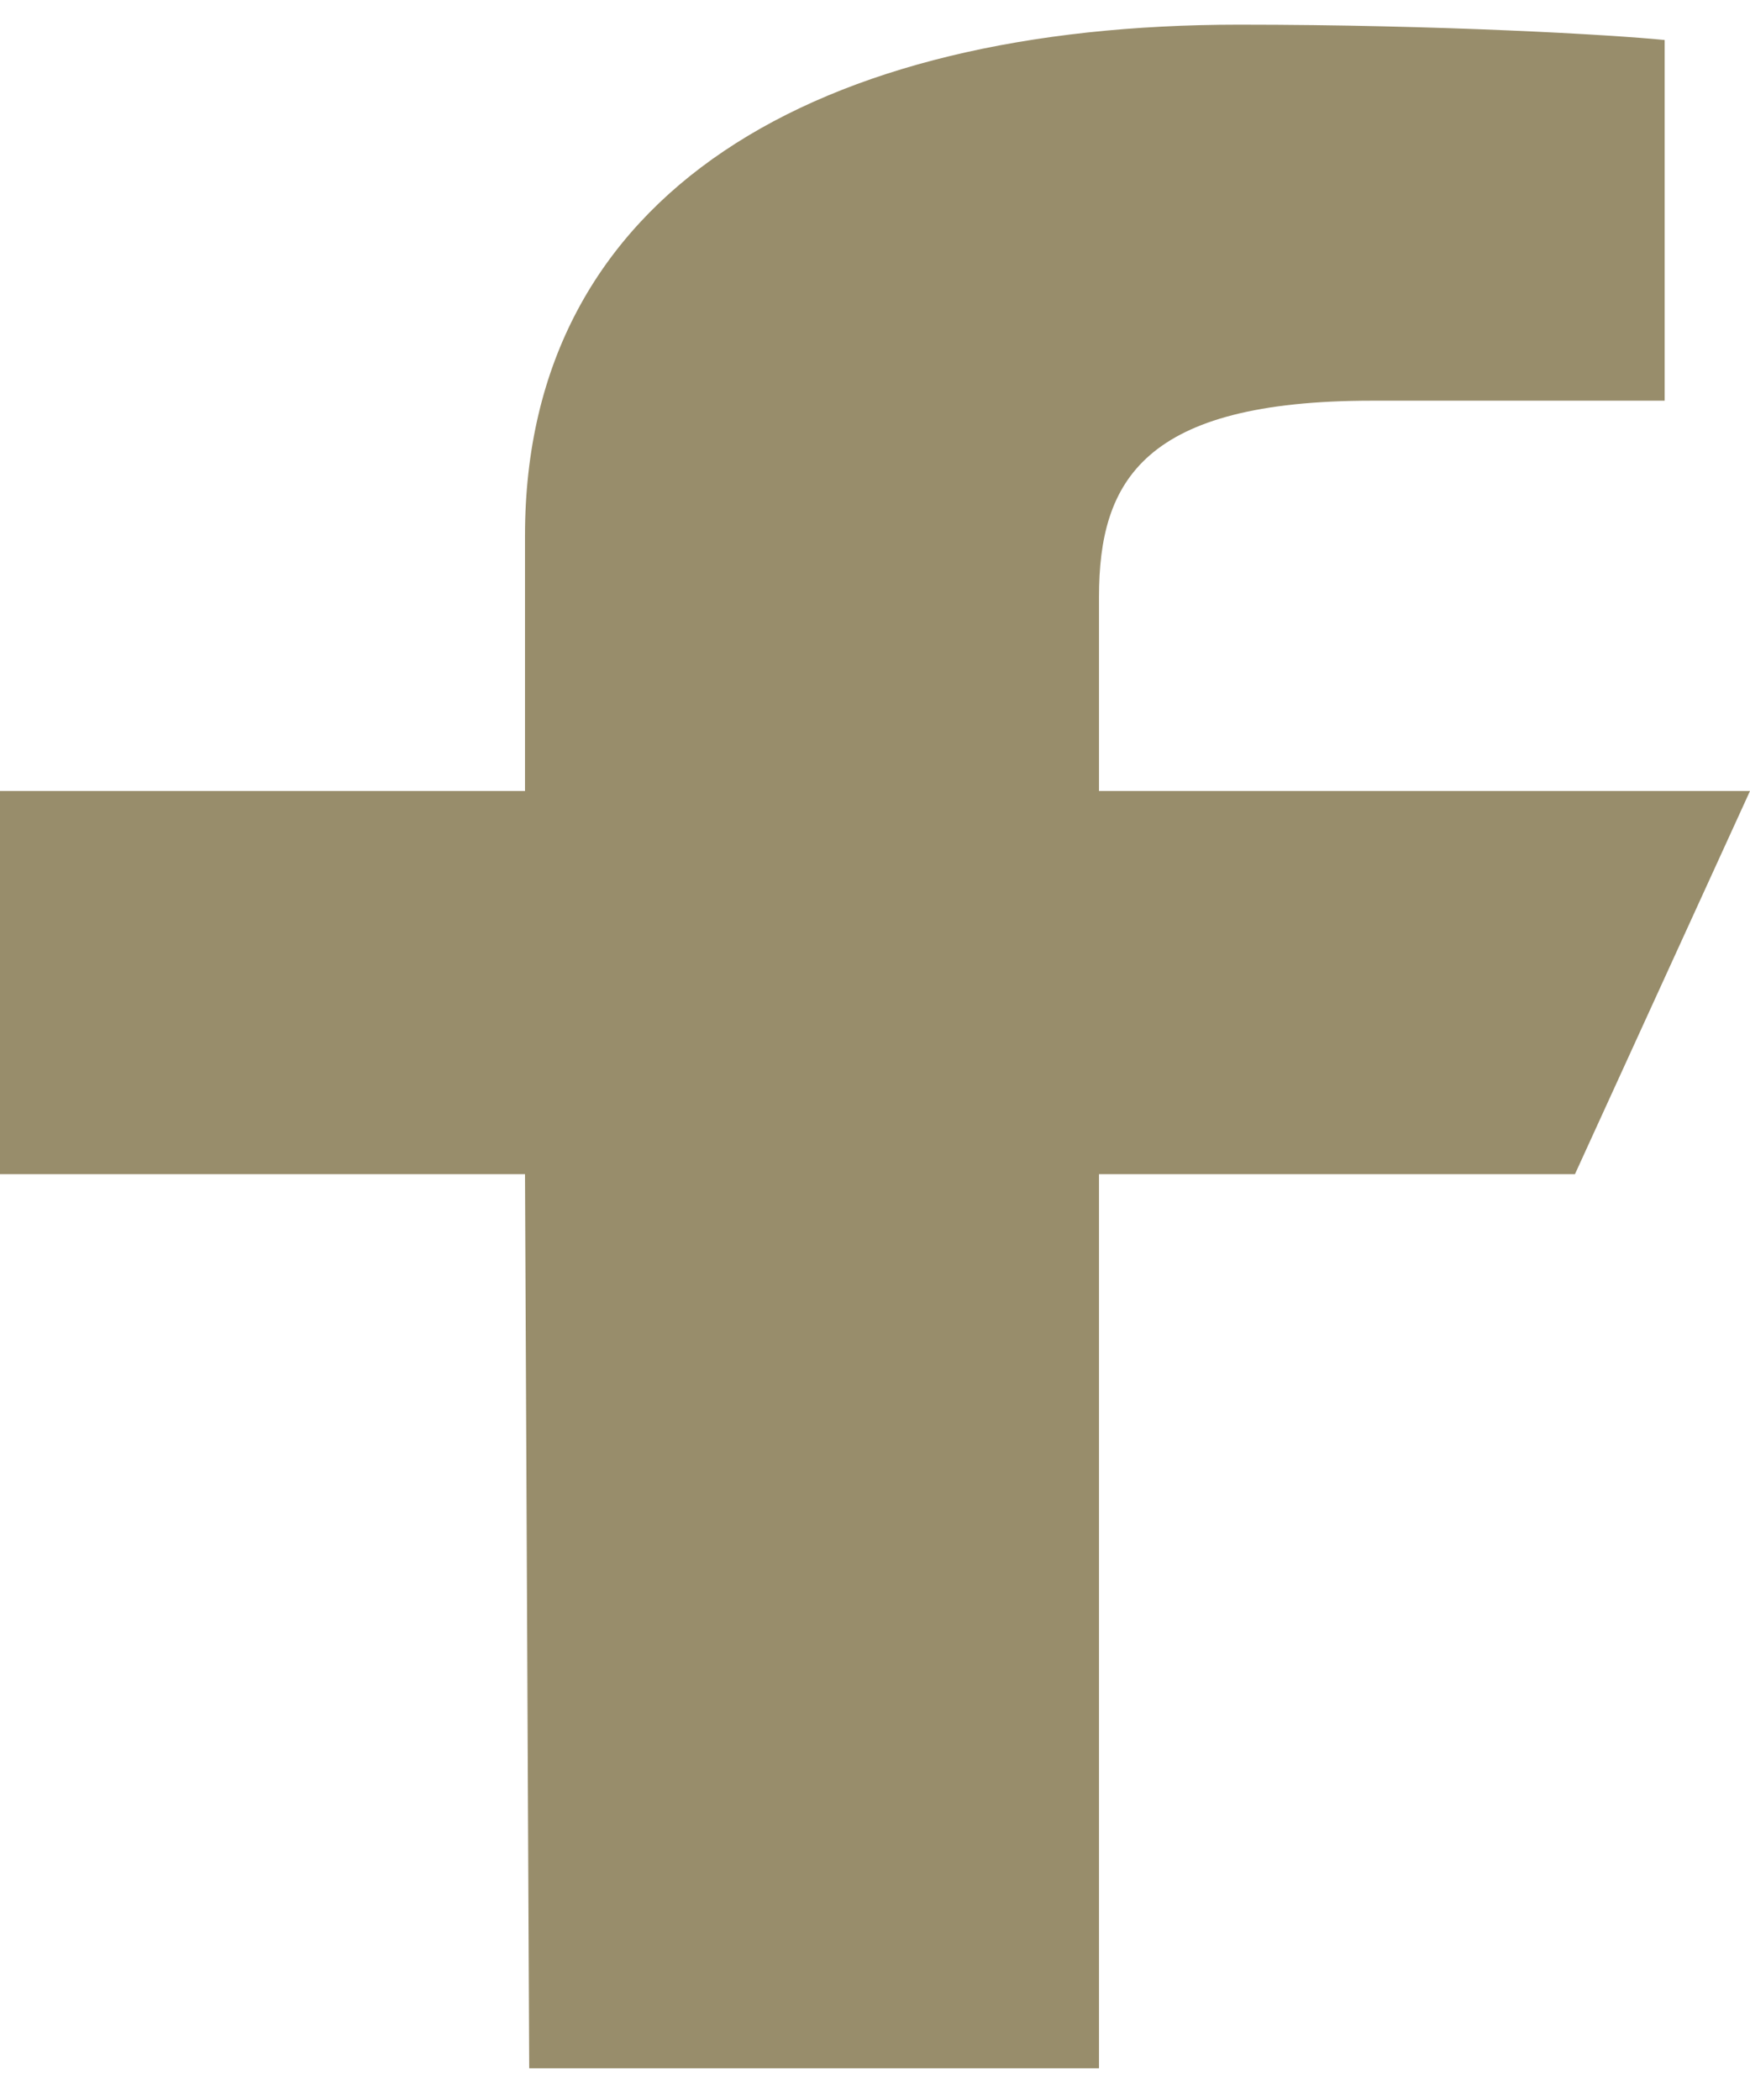 <svg width="30" height="36" viewBox="0 0 30 36" fill="none" xmlns="http://www.w3.org/2000/svg">
<path d="M9.072 35.456L9 20.129H0V13.56H9V9.182C9 3.279 14.017 0.423 21.241 0.423C24.697 0.423 27.672 0.598 28.537 0.686V6.869H23.52C19.608 6.869 18.84 8.236 18.84 10.233V13.56H30L26.999 20.129H18.84V35.456H9.071H9.072Z" fill="#988D6B"/>
</svg>
